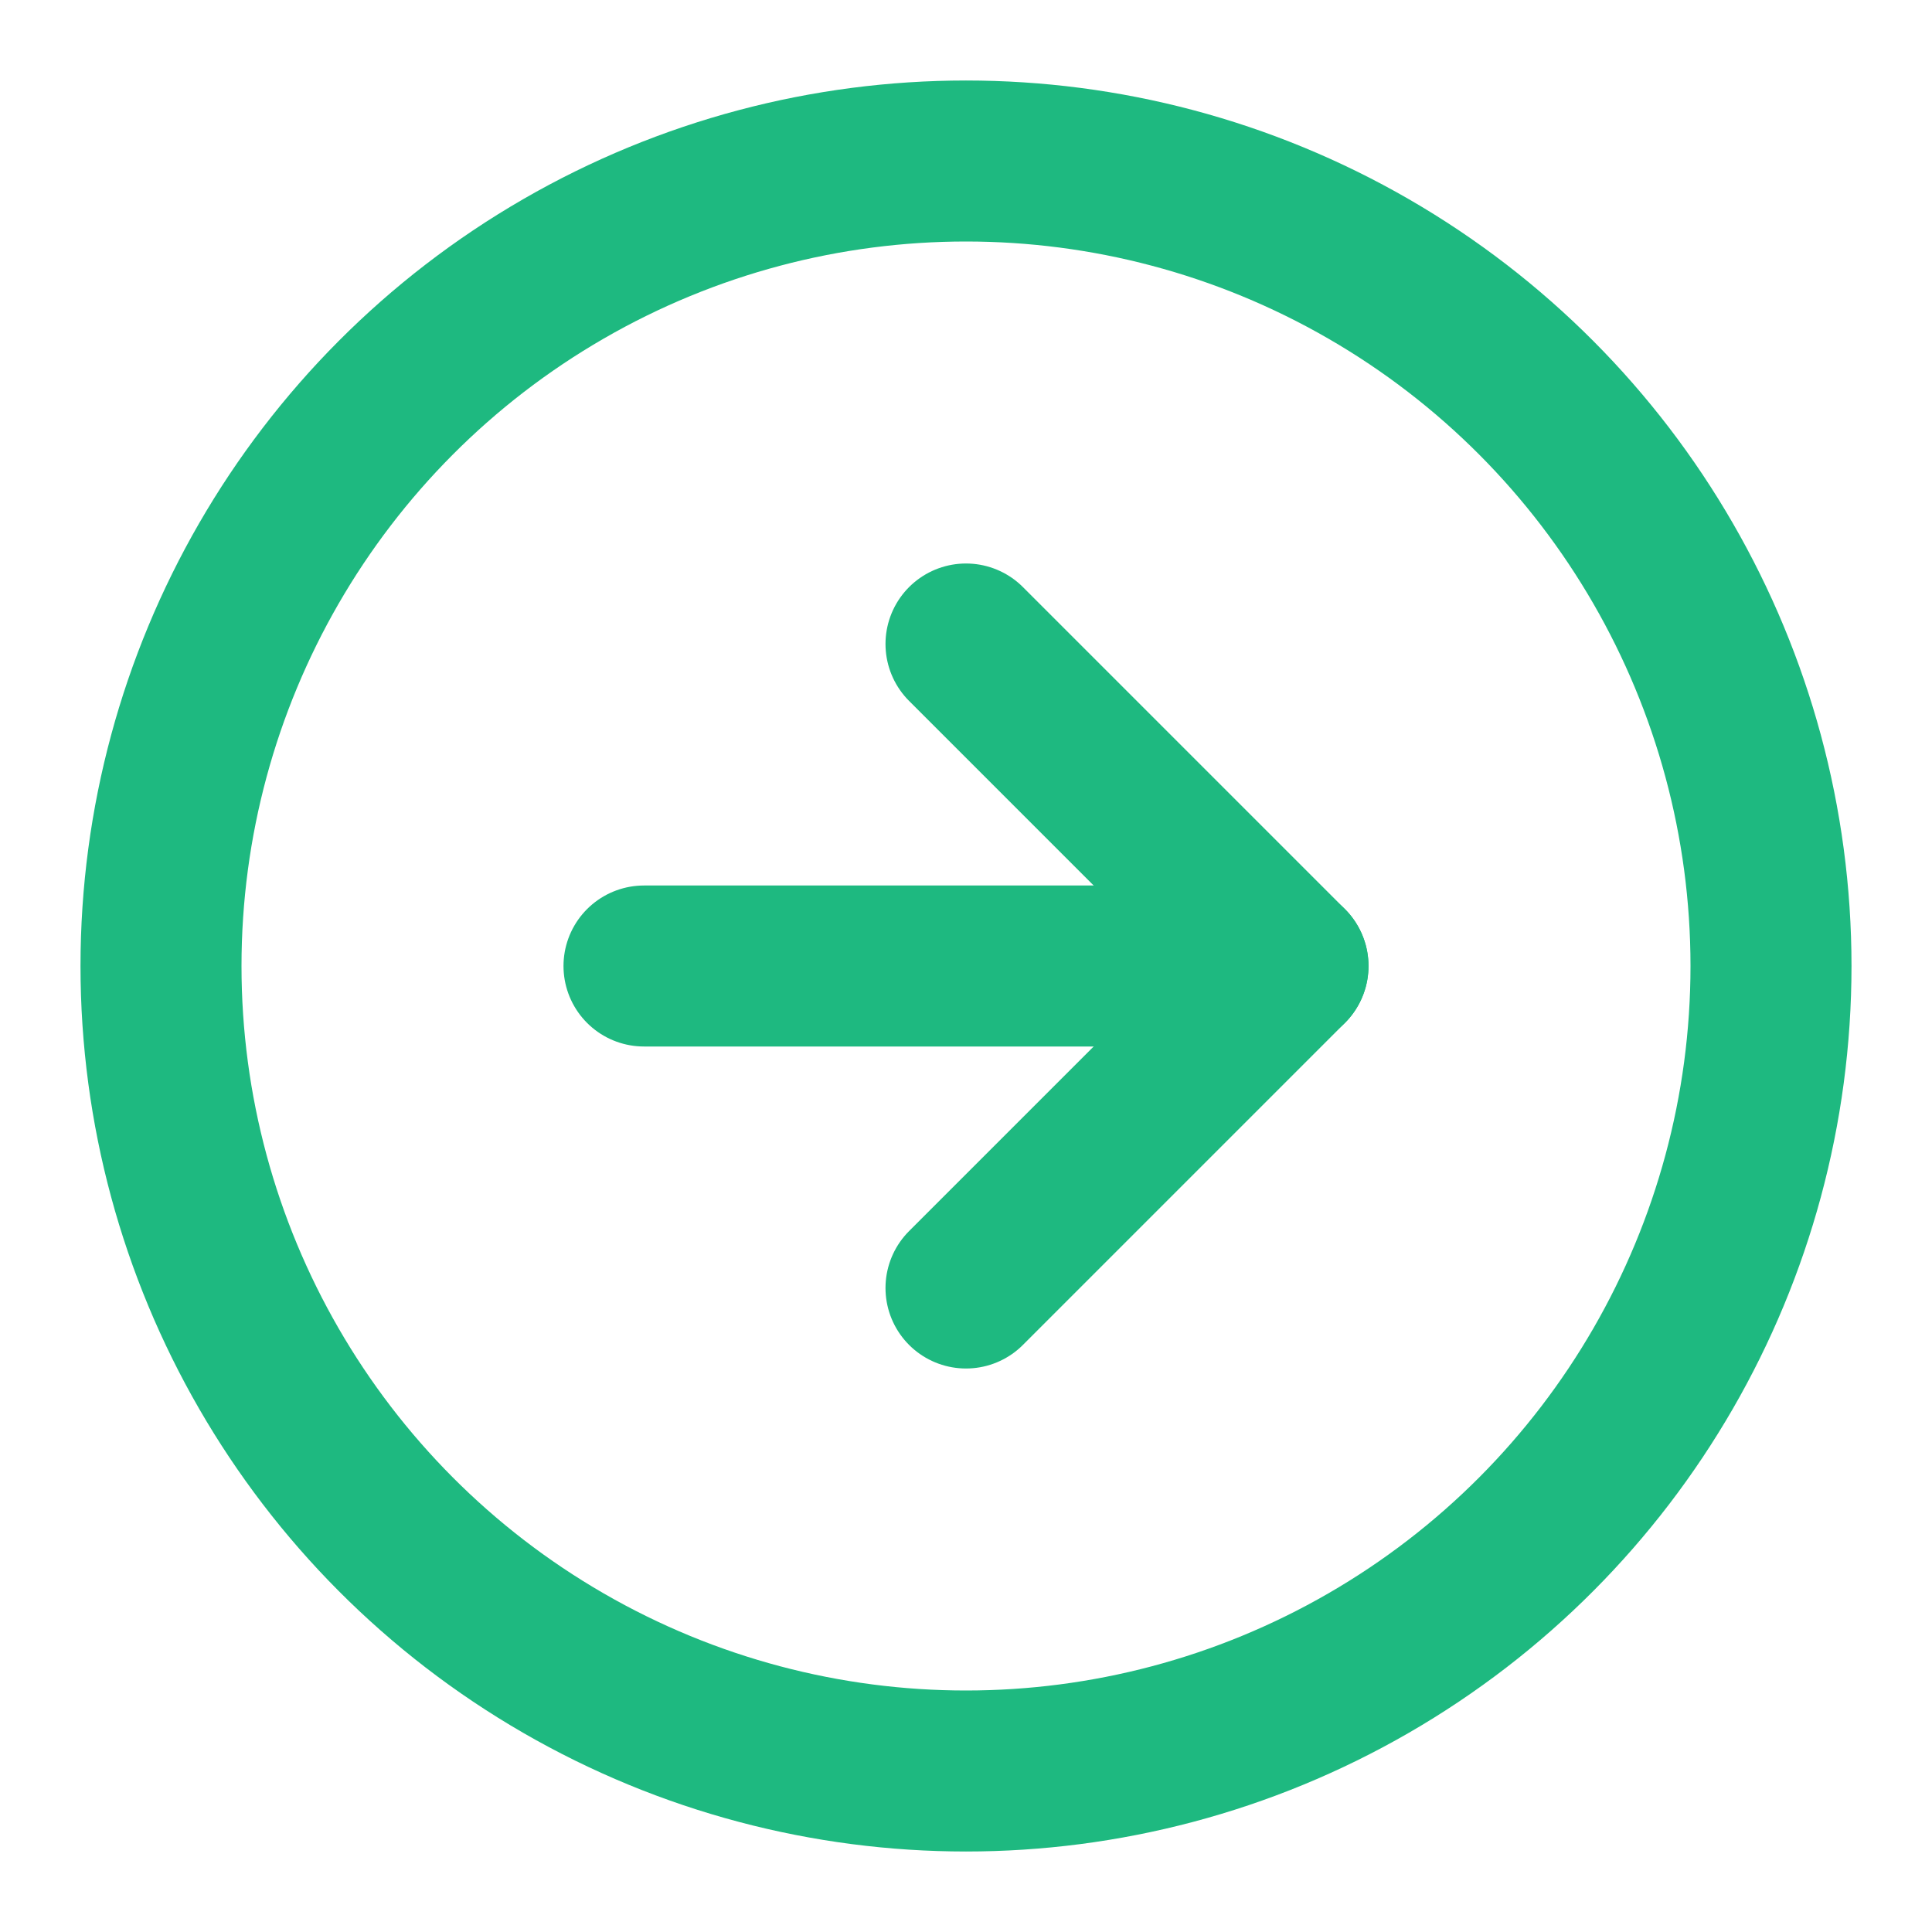 <svg xmlns="http://www.w3.org/2000/svg" width="24" height="24" viewBox="0 0 24 24" fill="none" stroke="#1eb980" stroke-width="2" stroke-linecap="round" stroke-linejoin="round" class="feather feather-arrow-right-circle"><circle cx="12" cy="12" r="10"></circle><polyline points="12 16 16 12 12 8"></polyline><line x1="8" y1="12" x2="16" y2="12"></line></svg>